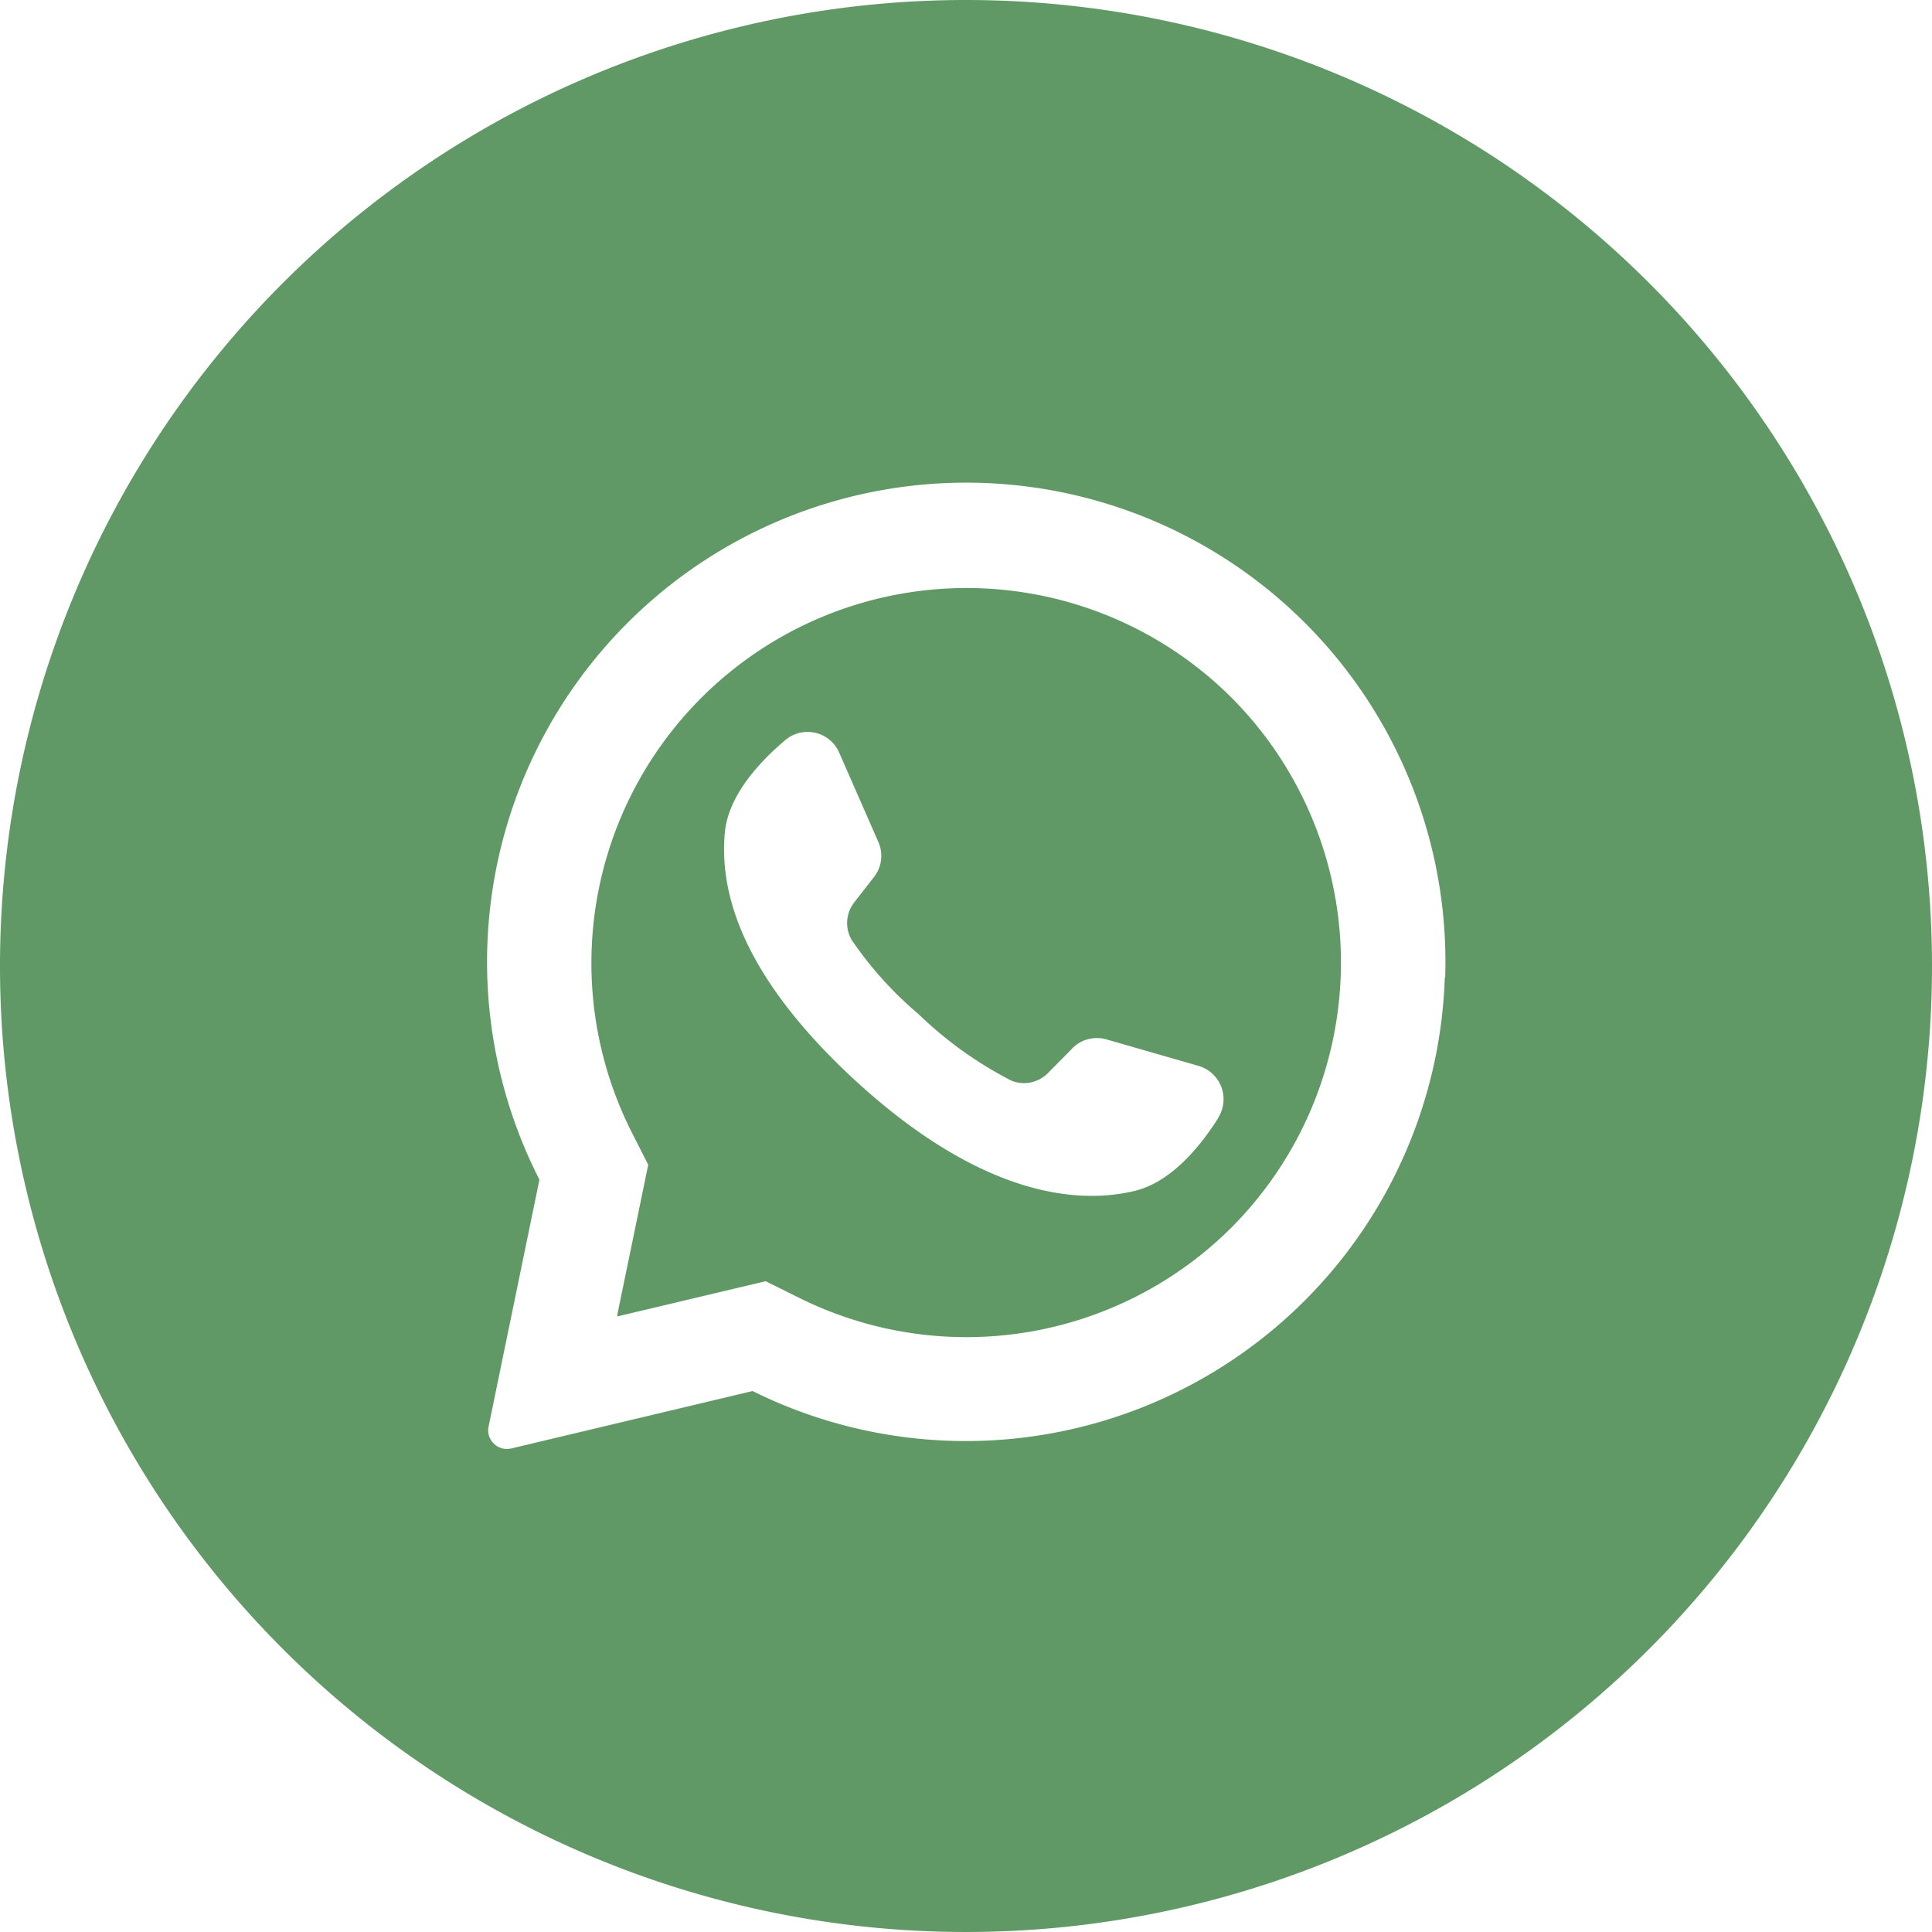 <svg xmlns="http://www.w3.org/2000/svg" version="1.1" xmlns:xlink="http://www.w3.org/1999/xlink" xmlns:svgjs="http://svgjs.com/svgjs" x="0" y="0" viewBox="0 0 152 152" style="enable-background:new 0 0 512 512" xml:space="preserve" class=""><g><g data-name="Layer 2"><g data-name="08.whatsapp"><path d="m97 55-.15-.15A29.51 29.51 0 0 0 49.7 89.08l1.3 2.56-2.43 11.78v.15l11.67-2.77 2.66 1.32a29.53 29.53 0 0 0 34-5.56A29.53 29.53 0 0 0 97 55zm-1.18 33c-1.43 2.25-3.7 5-6.53 5.69-5 1.21-12.61 0-22.14-8.81l-.12-.11c-8.29-7.74-10.49-14.19-10-19.3.29-2.9 2.71-5.52 4.75-7.24a2.71 2.71 0 0 1 4.25 1l3.07 7a2.7 2.7 0 0 1-.33 2.76l-1.56 2a2.65 2.65 0 0 0-.21 2.95 29 29 0 0 0 5.27 5.85 30.59 30.59 0 0 0 7.3 5.23 2.64 2.64 0 0 0 2.89-.61l1.79-1.81a2.72 2.72 0 0 1 2.75-.84l7.3 2.1a2.73 2.73 0 0 1 1.54 4.08z" fill="#609966" data-original="#000000" class=""></path><path d="M76 0a76 76 0 1 0 76 76A76 76 0 0 0 76 0zm37.67 76.89a37.71 37.71 0 0 1-54.46 32.55l-19 4.52a1.47 1.47 0 0 1-1.54-.6 1.44 1.44 0 0 1-.23-1.13l4-19.42a37.7 37.7 0 1 1 71.26-15.92z" fill="#609966" data-original="#000000" class=""></path></g></g></g></svg>